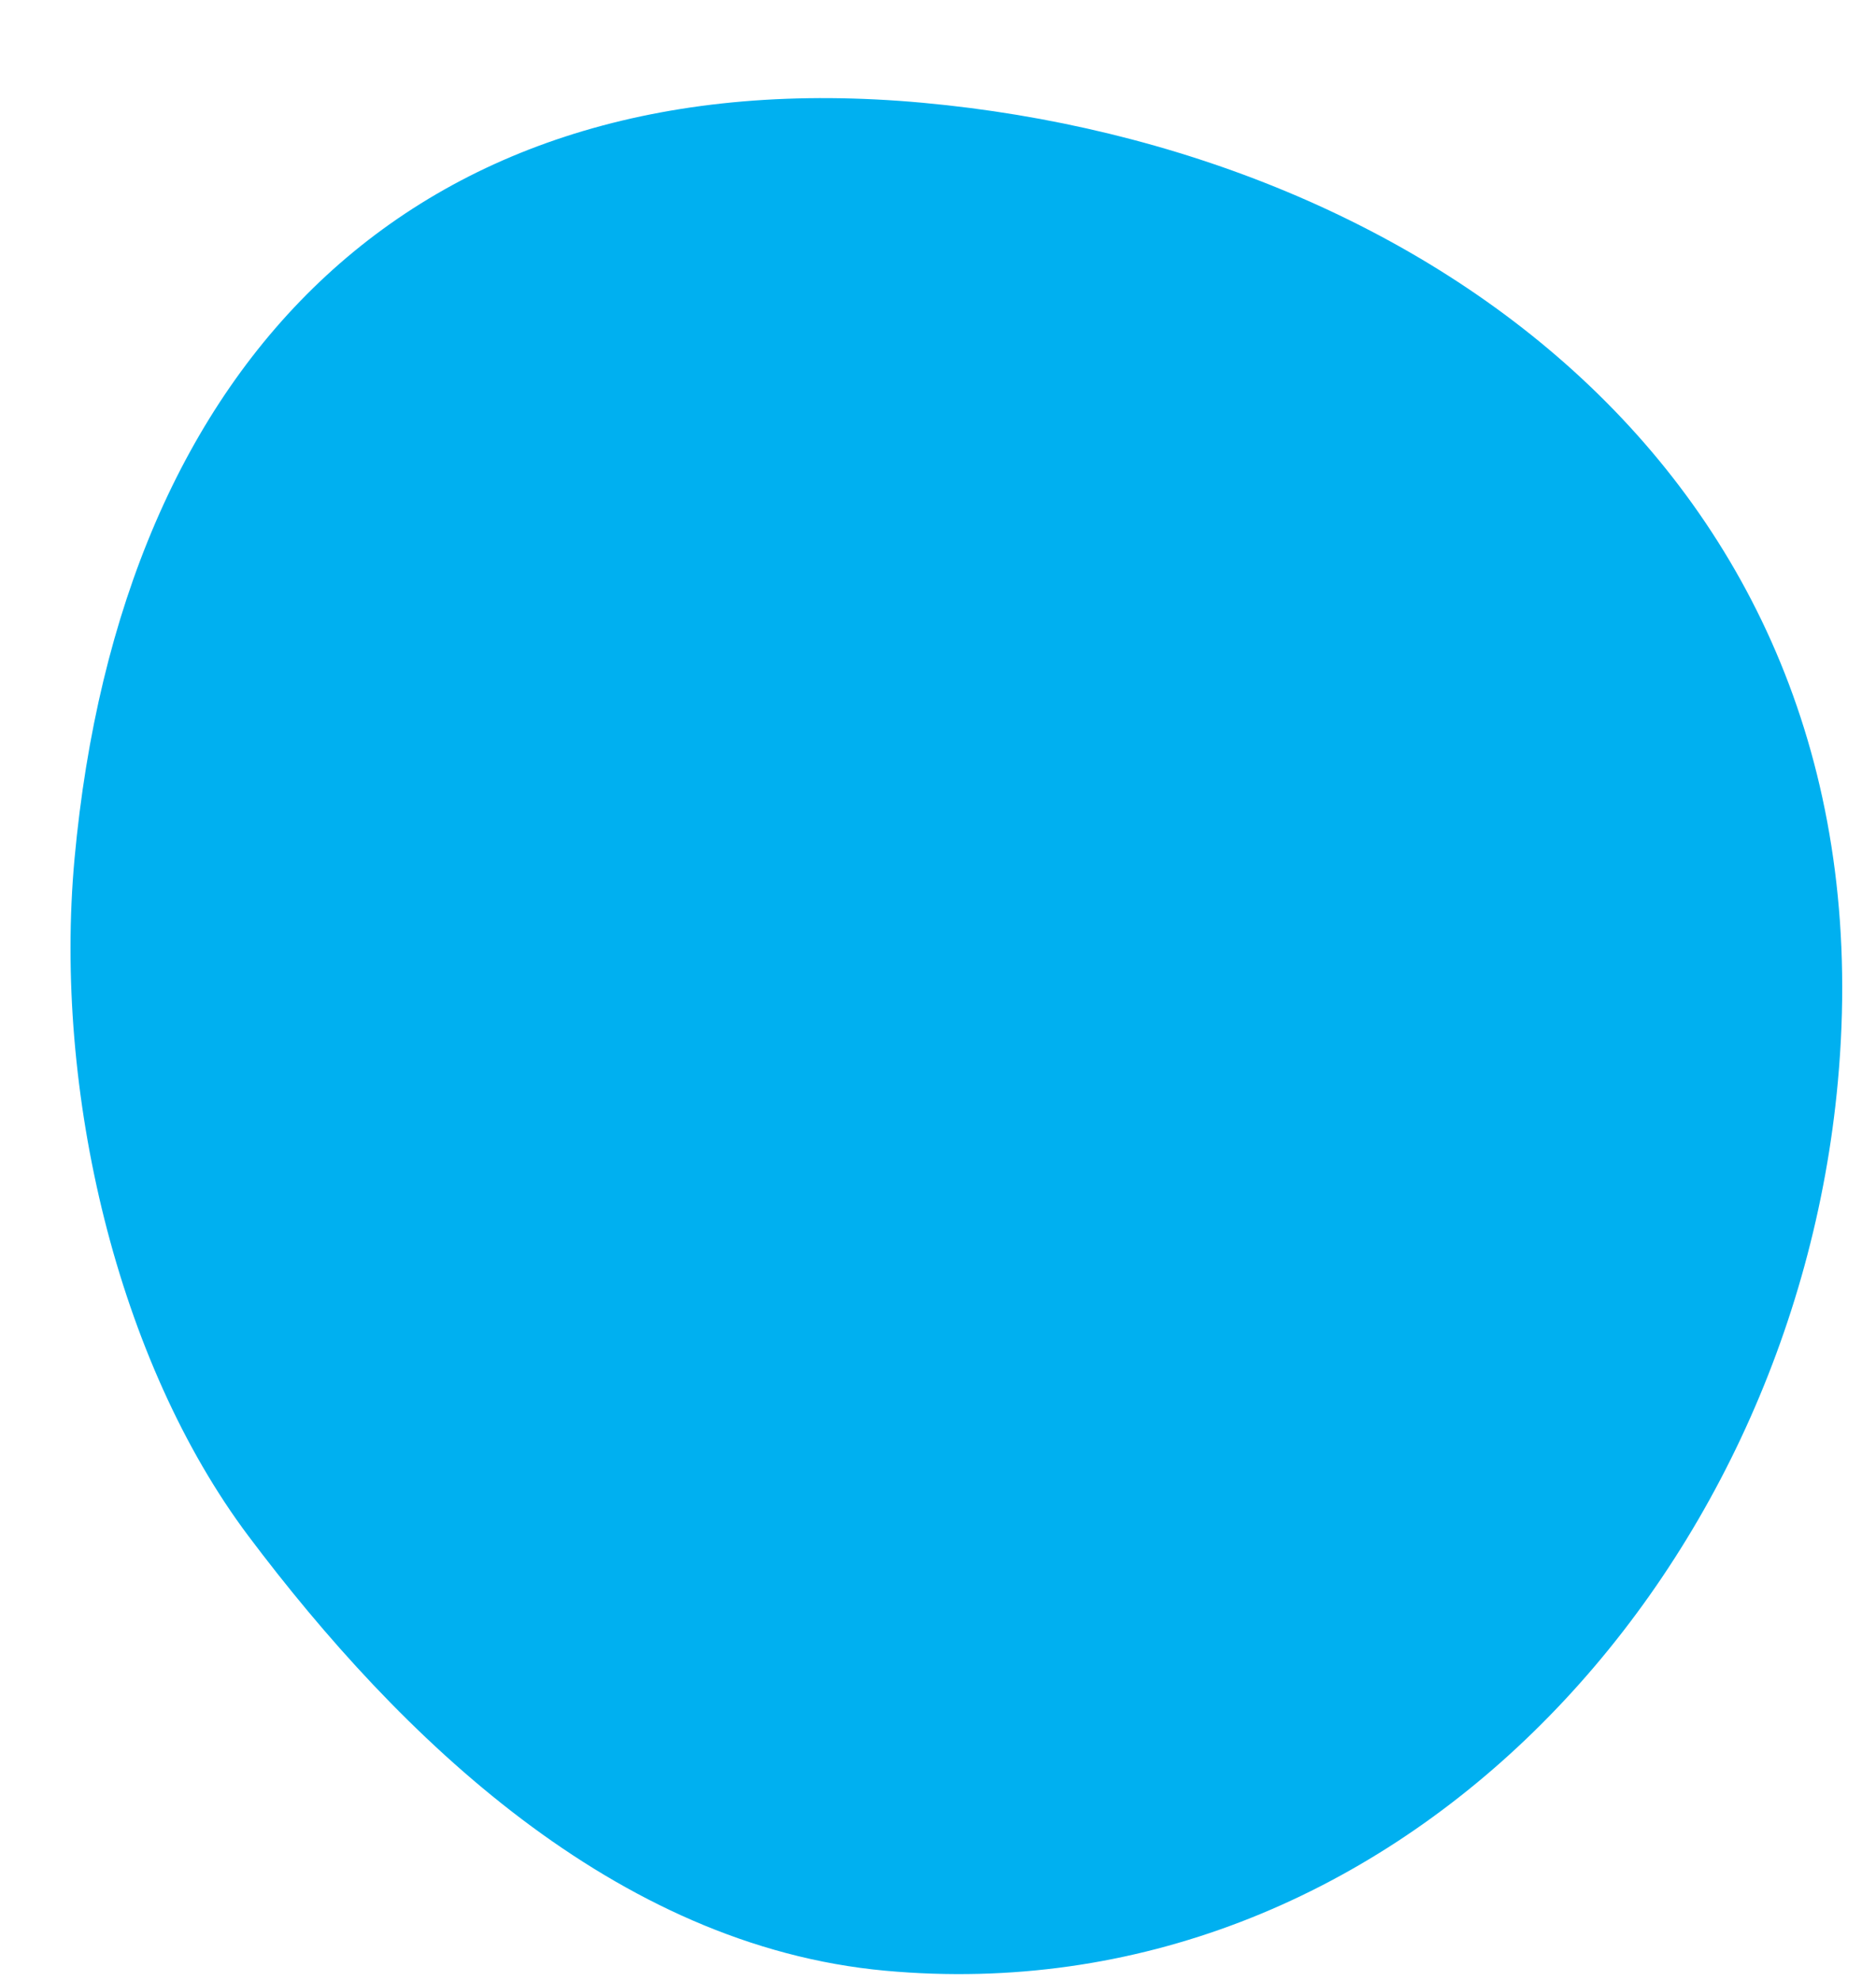 <svg width="18" height="19" viewBox="0 0 18 19" fill="none" xmlns="http://www.w3.org/2000/svg">
<path d="M8.855 0.986C13.703 1.431 18.157 4.668 17.634 10.376C17.194 15.184 13.341 19.347 8.493 18.902C5.898 18.664 3.828 16.655 2.383 14.732C1.129 13.062 0.511 10.472 0.715 8.238C1.156 3.43 4.006 0.541 8.855 0.986Z" fill="#00B0F0"/>
</svg>
